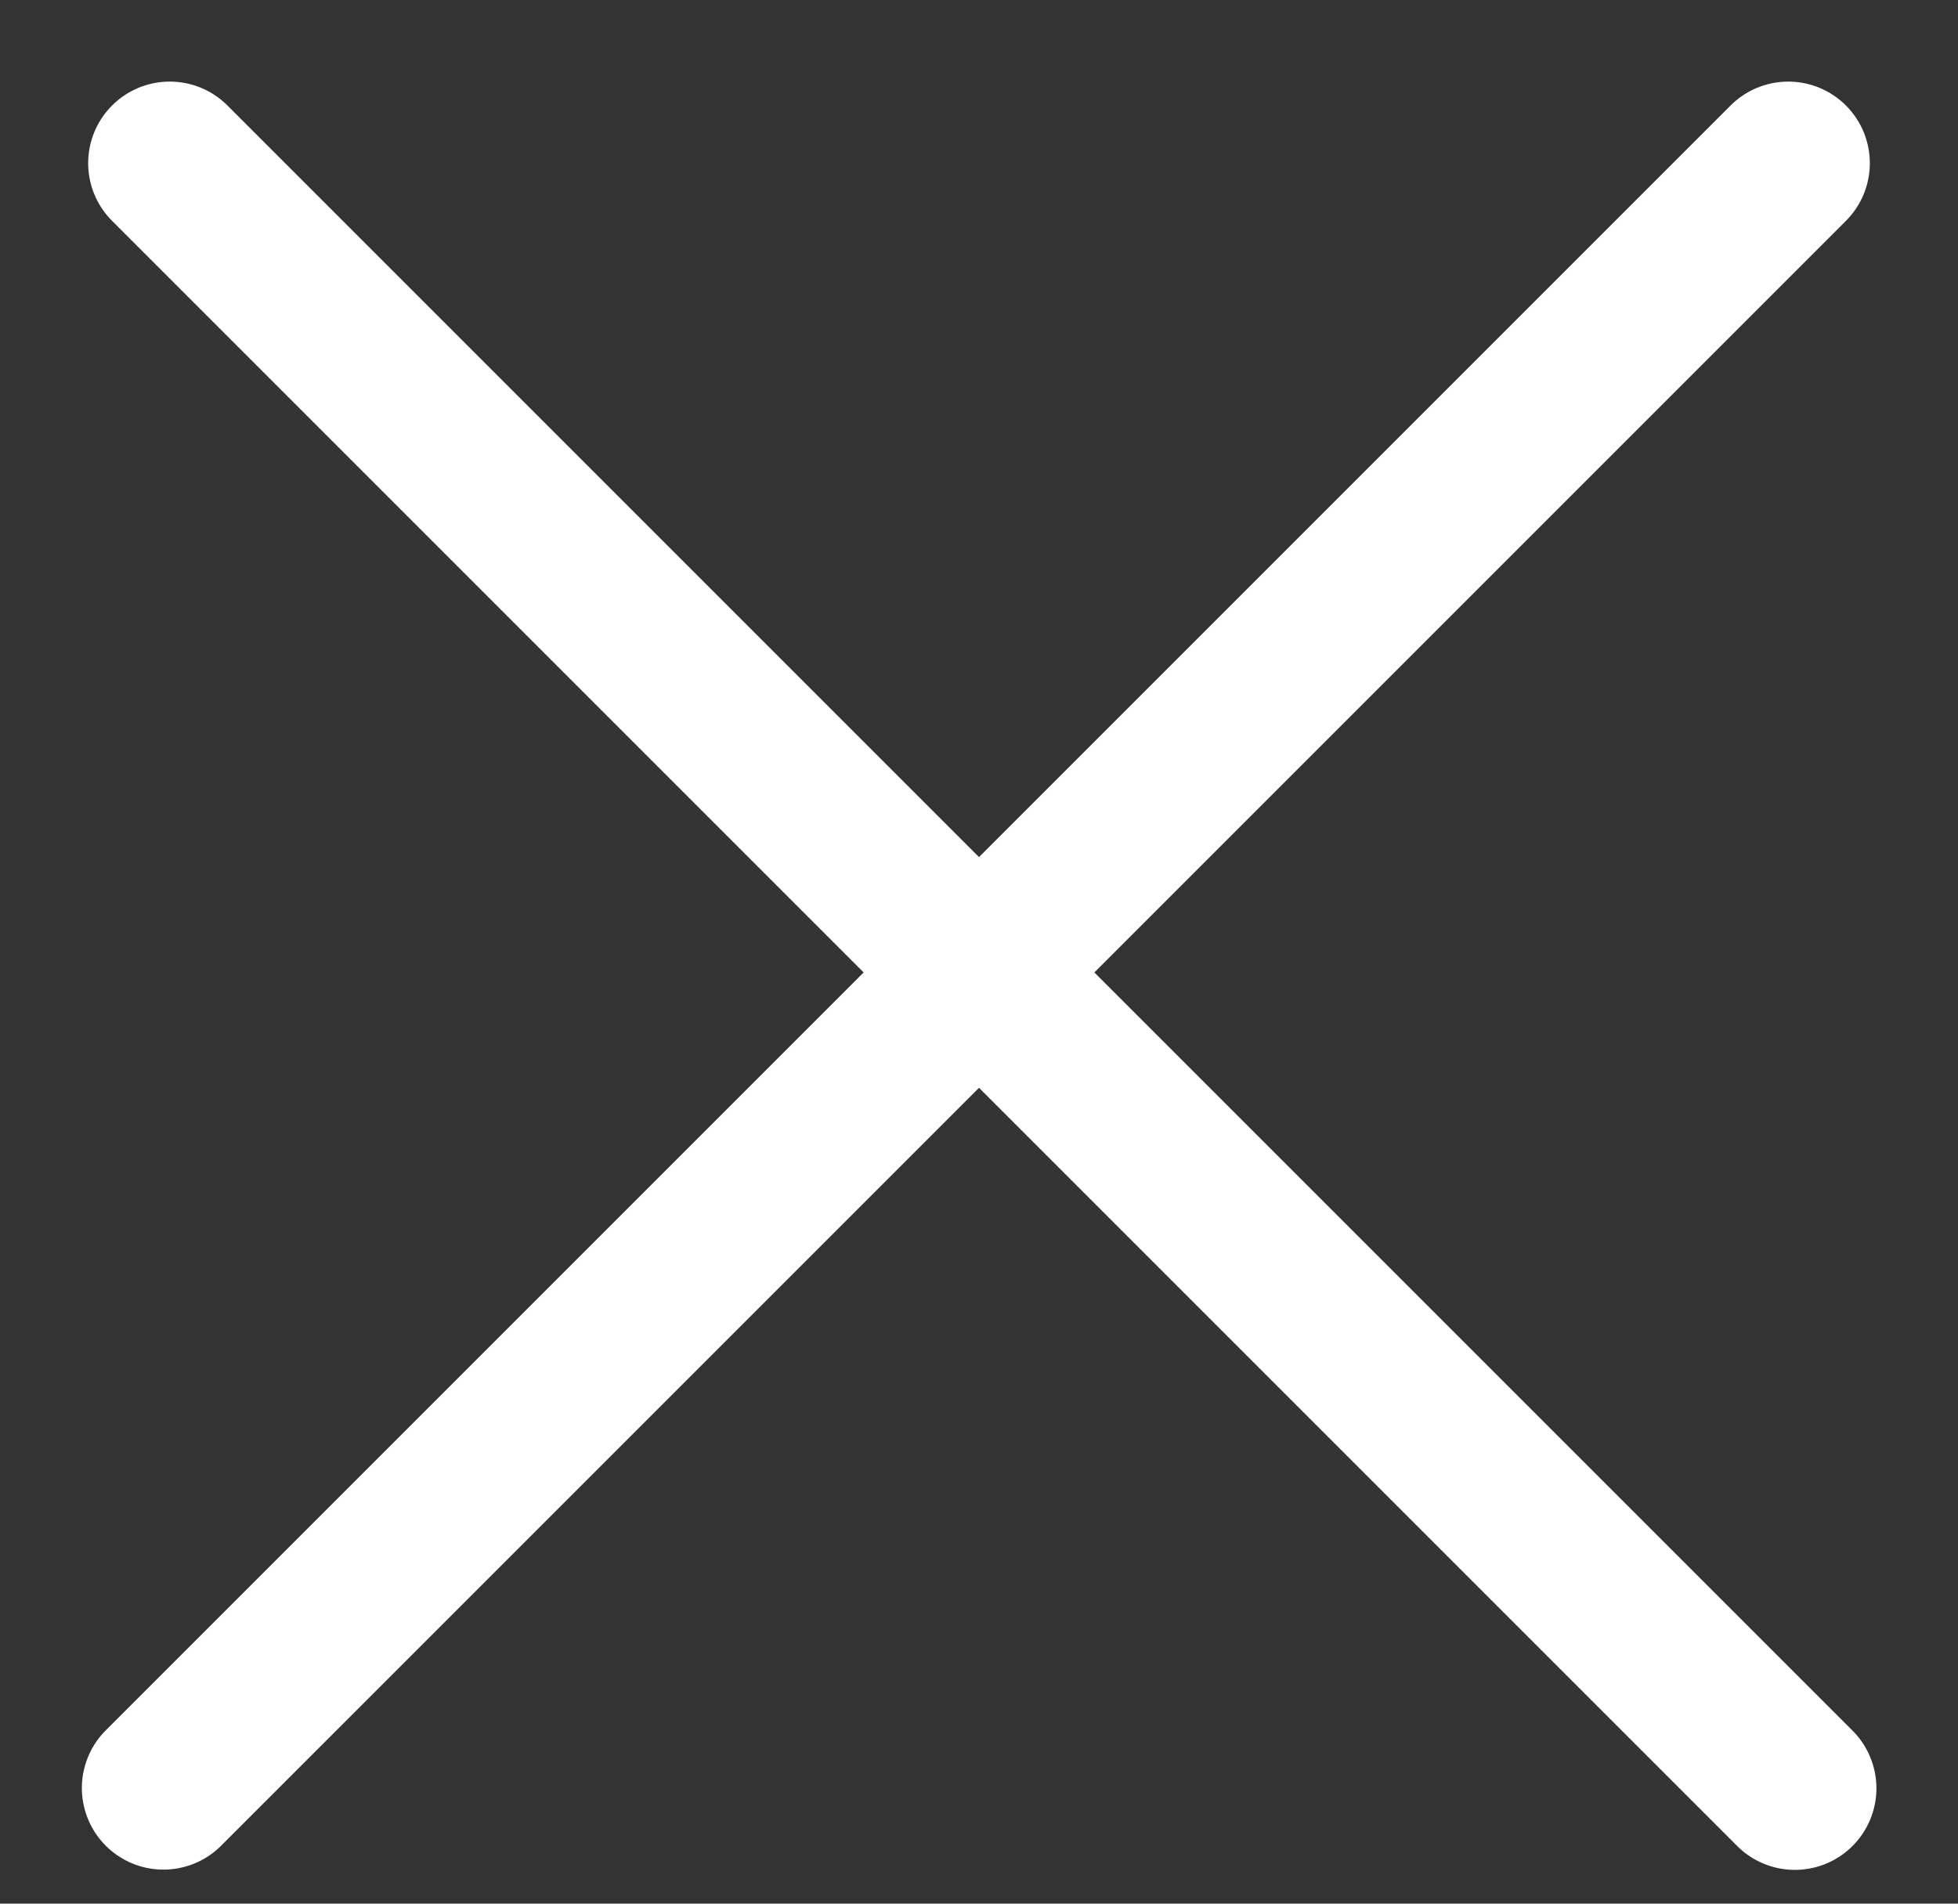 <svg width="36" height="35" viewBox="0 0 36 35" fill="none" xmlns="http://www.w3.org/2000/svg">
<rect x="0" y="0" width="36" height="35" fill="#333333" stroke="none"/>
<line x1="3.121" y1="3" x2="33" y2="32.879" stroke="white" stroke-width="3" stroke-linecap="round" stroke-linejoin="round"/>
<line x1="1.5" y1="-1.5" x2="43.755" y2="-1.5" transform="matrix(-0.707 0.707 0.707 0.707 35 3)" stroke="white" stroke-width="3" stroke-linecap="round" stroke-linejoin="round"/>
</svg>

